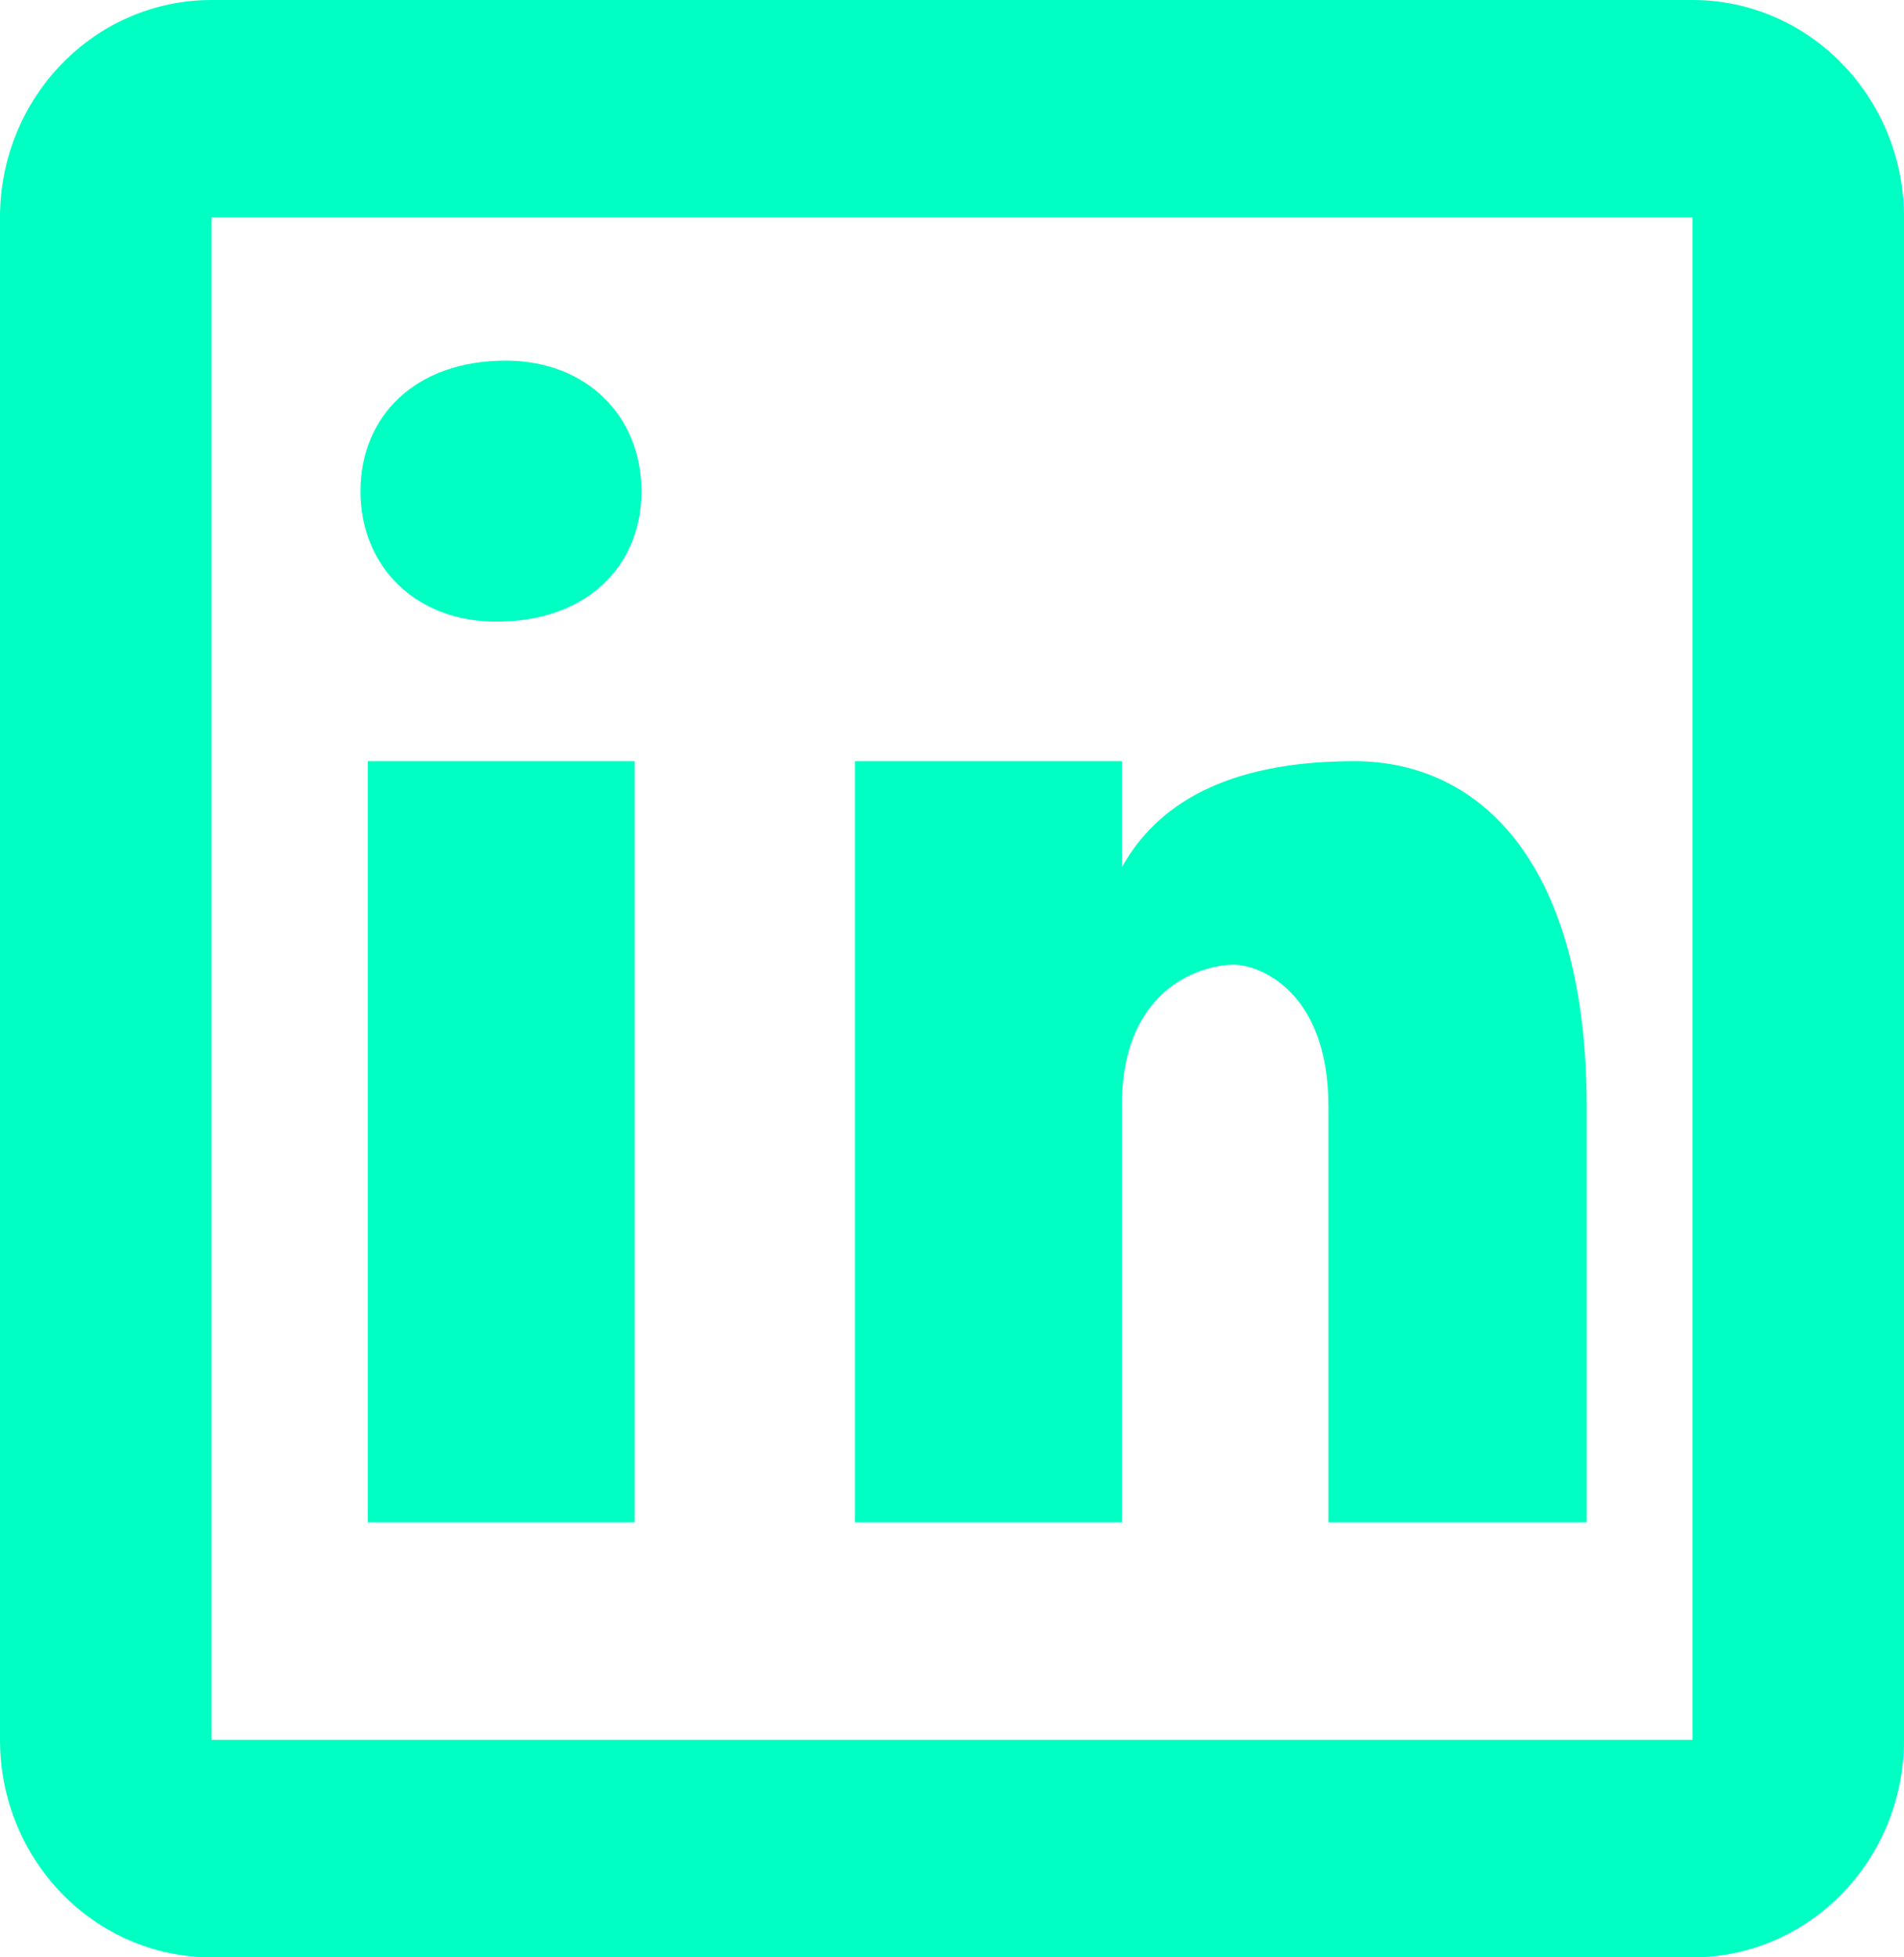<svg width="36" height="37" viewBox="0 0 36 37" fill="none" xmlns="http://www.w3.org/2000/svg">
<path d="M4 0C1.79 0 0 1.84 0 4.111V32.889C0 35.16 1.79 37 4 37H32C34.21 37 36 35.16 36 32.889V4.111C36 1.84 34.21 0 32 0H4ZM4 4.111H32V32.889H4V4.111ZM9.559 6.817C7.845 6.817 6.816 7.876 6.816 9.286C6.816 10.696 7.845 11.751 9.387 11.751C11.101 11.751 12.129 10.696 12.129 9.286C12.129 7.876 11.101 6.817 9.559 6.817ZM6.953 14.389V28.778H12V14.389H6.953ZM16.164 14.389V28.778H21.211V20.913C21.211 18.572 22.836 18.235 23.324 18.235C23.812 18.235 25.117 18.738 25.117 20.913V28.778H30V20.913C30 16.397 28.047 14.389 25.605 14.389C23.163 14.389 21.861 15.225 21.211 16.396V14.389H16.164Z" fill="#00FFC2"/>
</svg>
